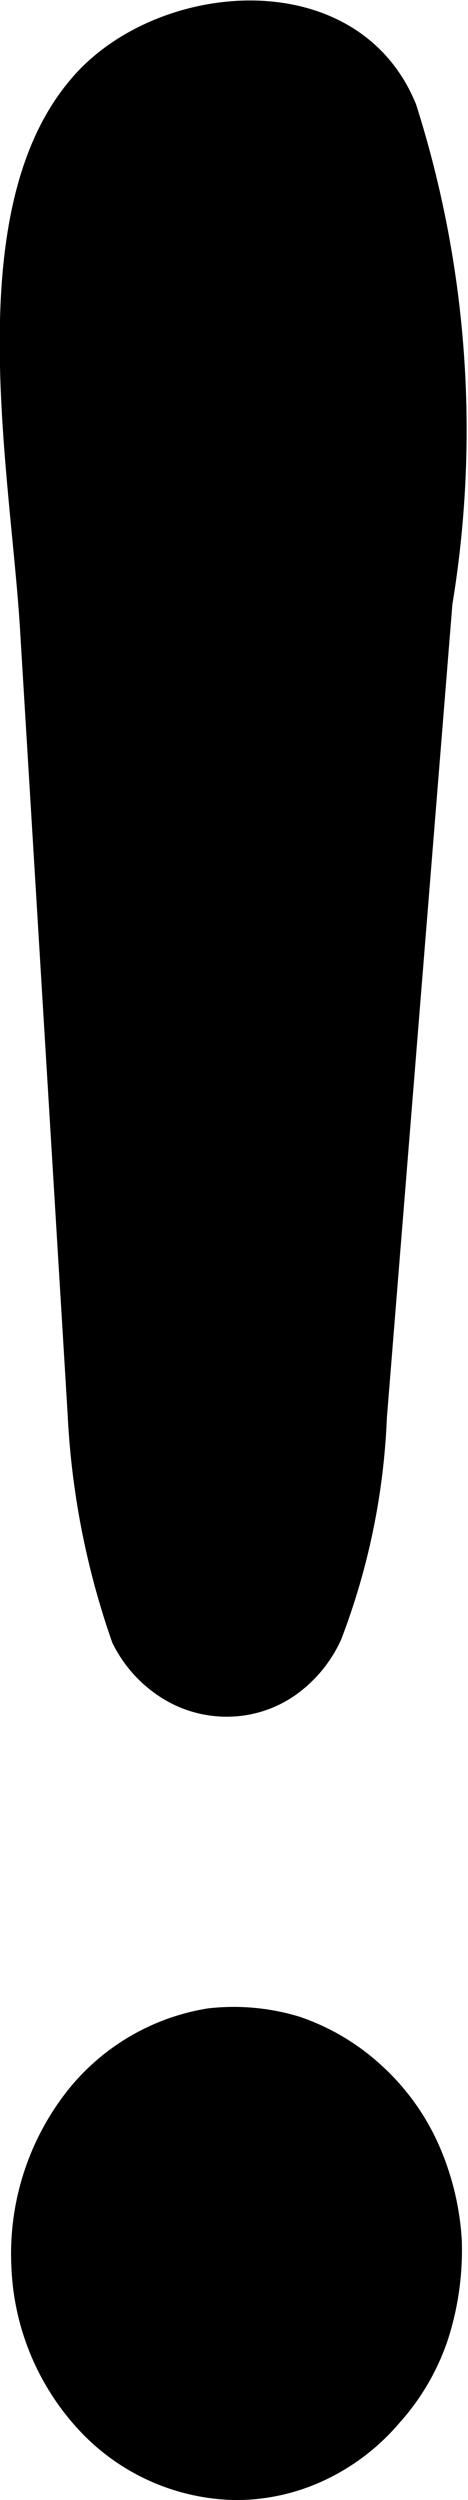 <svg xmlns="http://www.w3.org/2000/svg" viewBox="0 0 4.5 24">
	<path
		d="M.65,13.57.19,6C.09,4.46-.39,2,.69.75,1.5-.2,3.44-.37,4,1A10.29,10.29,0,0,1,4.35,5.8l-.63,7.81a6.69,6.69,0,0,1-.44,2.13,1.32,1.32,0,0,1-.45.54,1.15,1.15,0,0,1-.64.2,1.17,1.17,0,0,1-.65-.19,1.3,1.3,0,0,1-.46-.52A7.74,7.74,0,0,1,.65,13.57ZM2.27,24a2.1,2.1,0,0,1-1.49-.65,2.44,2.44,0,0,1-.67-1.58,2.53,2.53,0,0,1,.5-1.65A2.16,2.16,0,0,1,2,19.28a2.17,2.17,0,0,1,.88.08,2.21,2.21,0,0,1,.78.46,2.28,2.28,0,0,1,.55.75,2.65,2.65,0,0,1,.23.93,2.8,2.8,0,0,1-.13.95,2.27,2.27,0,0,1-.47.81,2.13,2.13,0,0,1-.72.55A2,2,0,0,1,2.27,24Z"
		transform="translate(0 0)" />
</svg>

